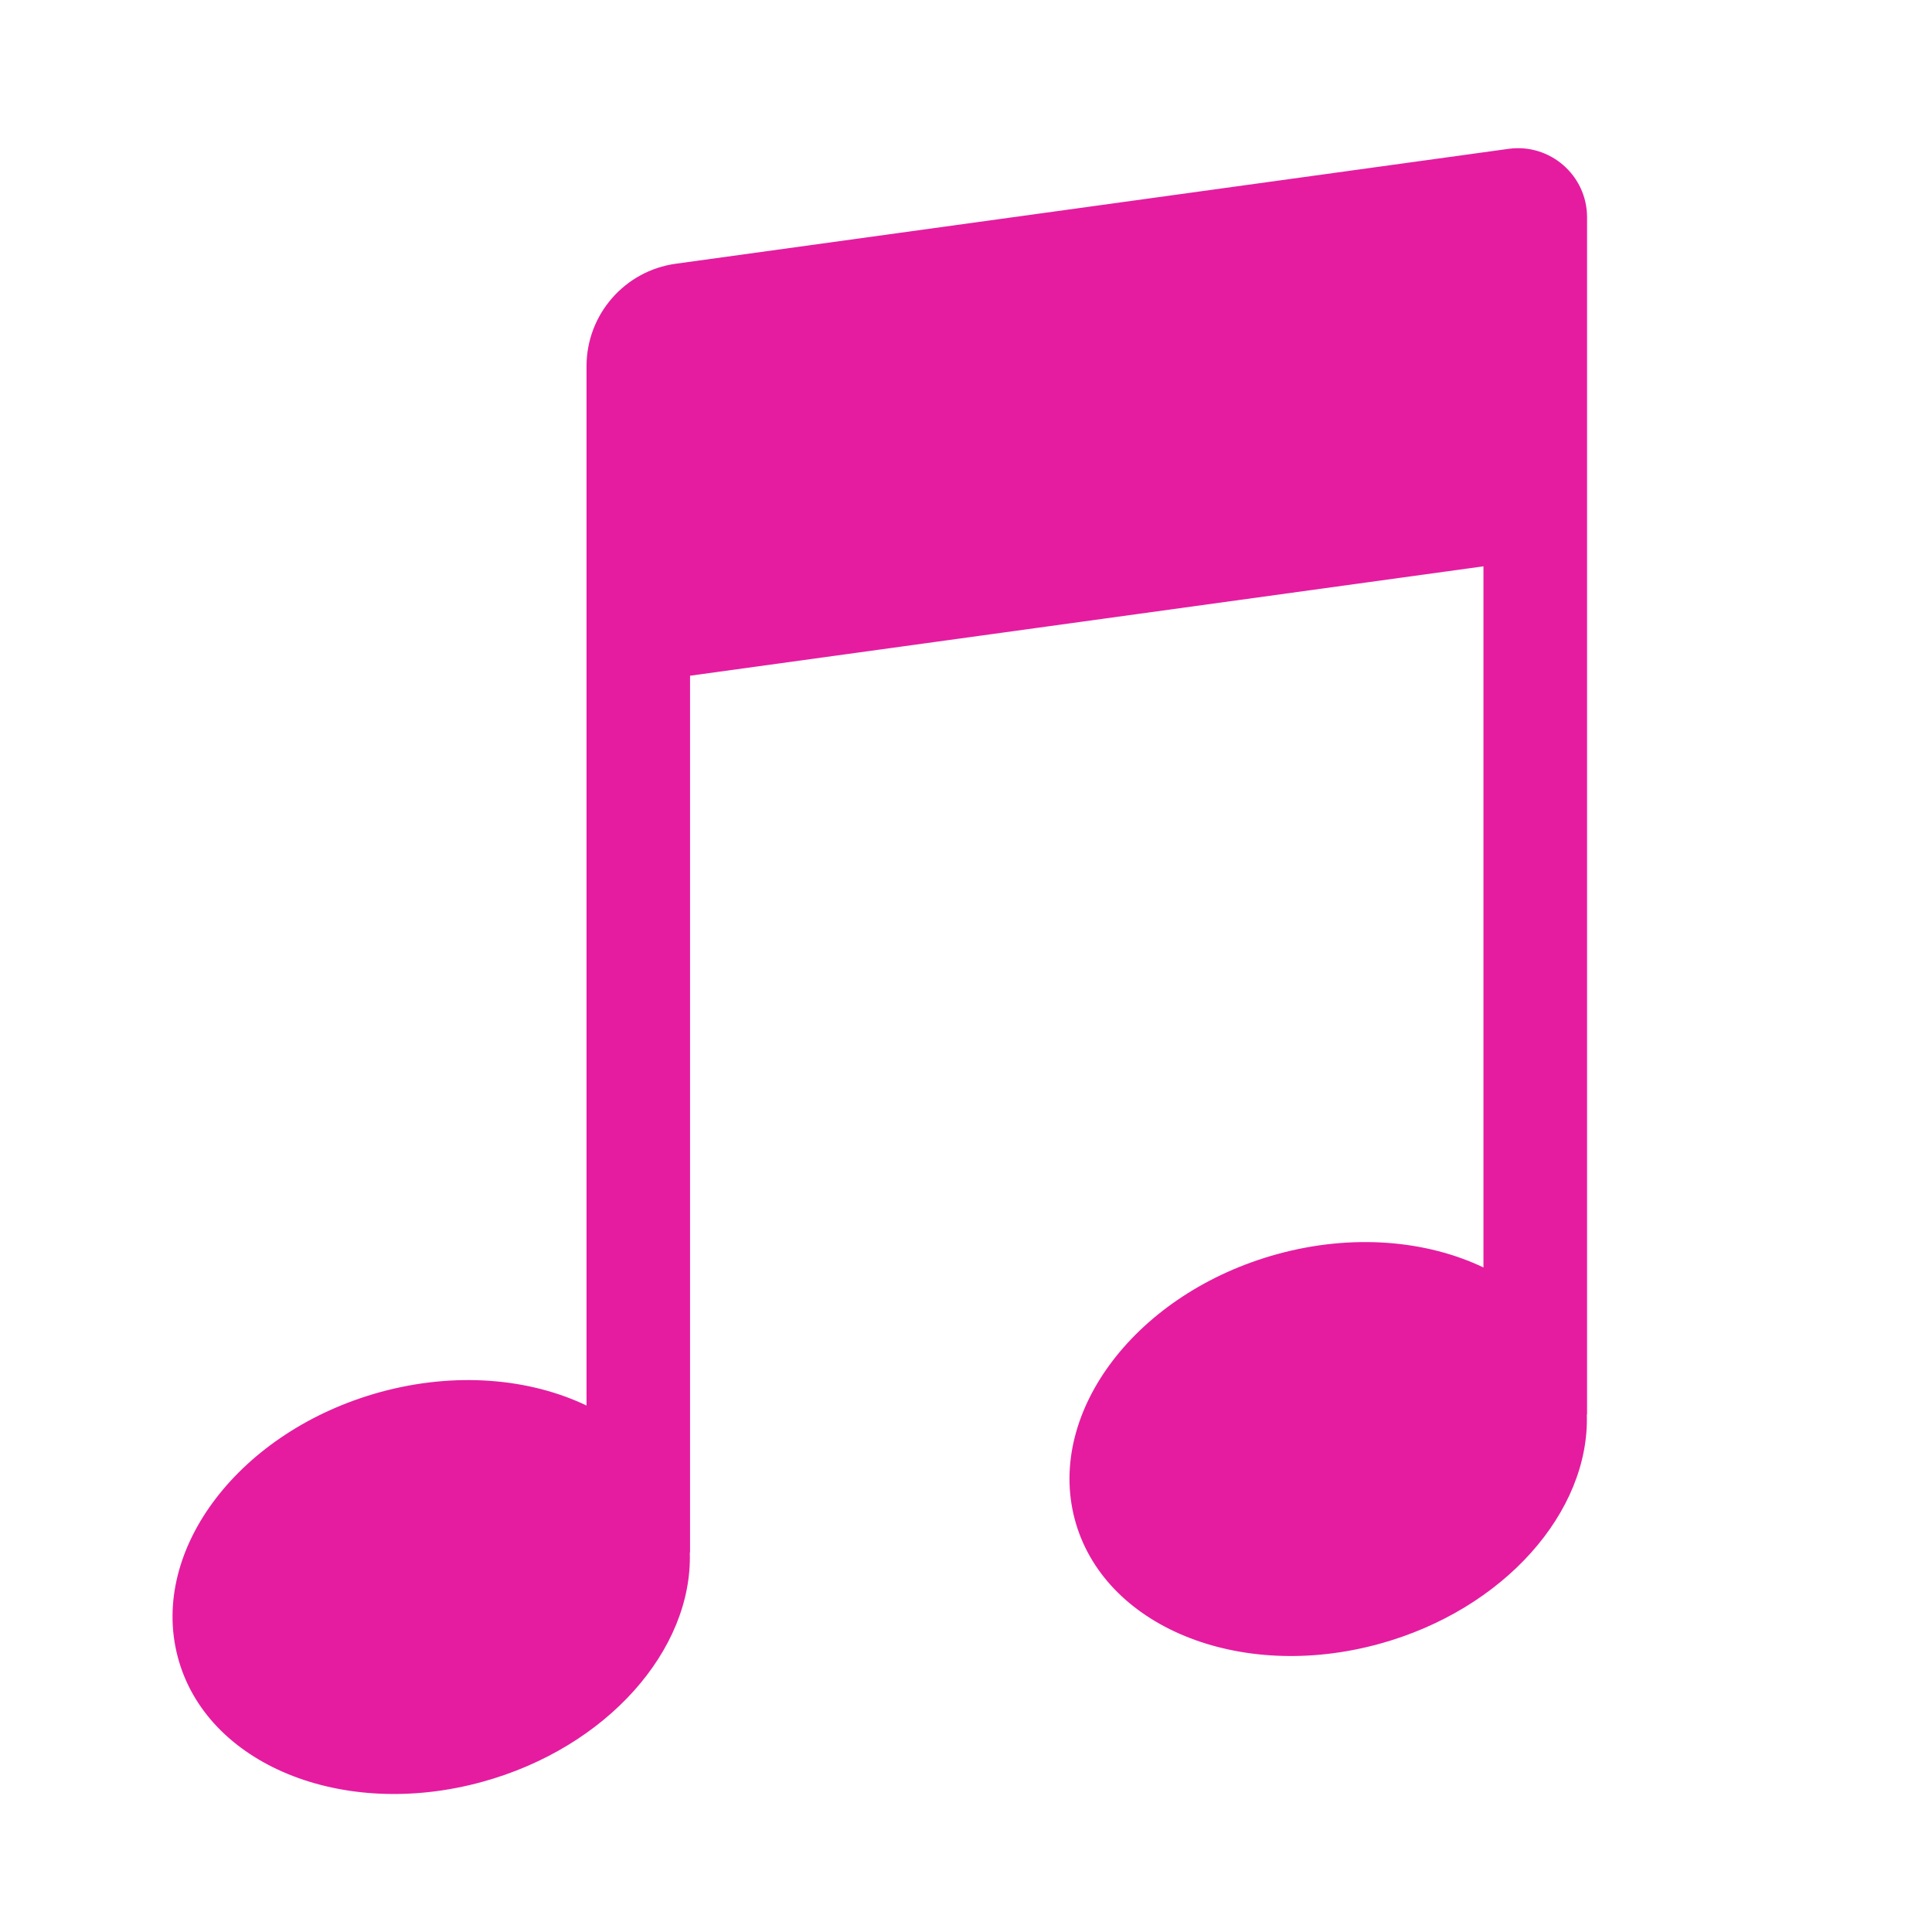 <svg width="24" height="24" viewBox="0 0 24 24" fill="none" xmlns="http://www.w3.org/2000/svg">
<path d="M18.74 1.849C19.255 1.778 19.715 2.179 19.715 2.699V17.572H19.712C19.749 18.778 18.686 19.995 17.133 20.421C15.393 20.899 13.699 20.202 13.349 18.866C13 17.529 14.127 16.057 15.867 15.579C16.801 15.323 17.721 15.407 18.428 15.745V7.035L8.572 8.394V19.287H8.569C8.605 20.493 7.542 21.709 5.99 22.135C4.25 22.613 2.556 21.916 2.207 20.579C1.857 19.242 2.984 17.771 4.724 17.293C5.659 17.037 6.579 17.122 7.286 17.46V4.549C7.286 3.907 7.76 3.363 8.396 3.276L18.74 1.849Z" fill="#E51CA0"/>
</svg>
